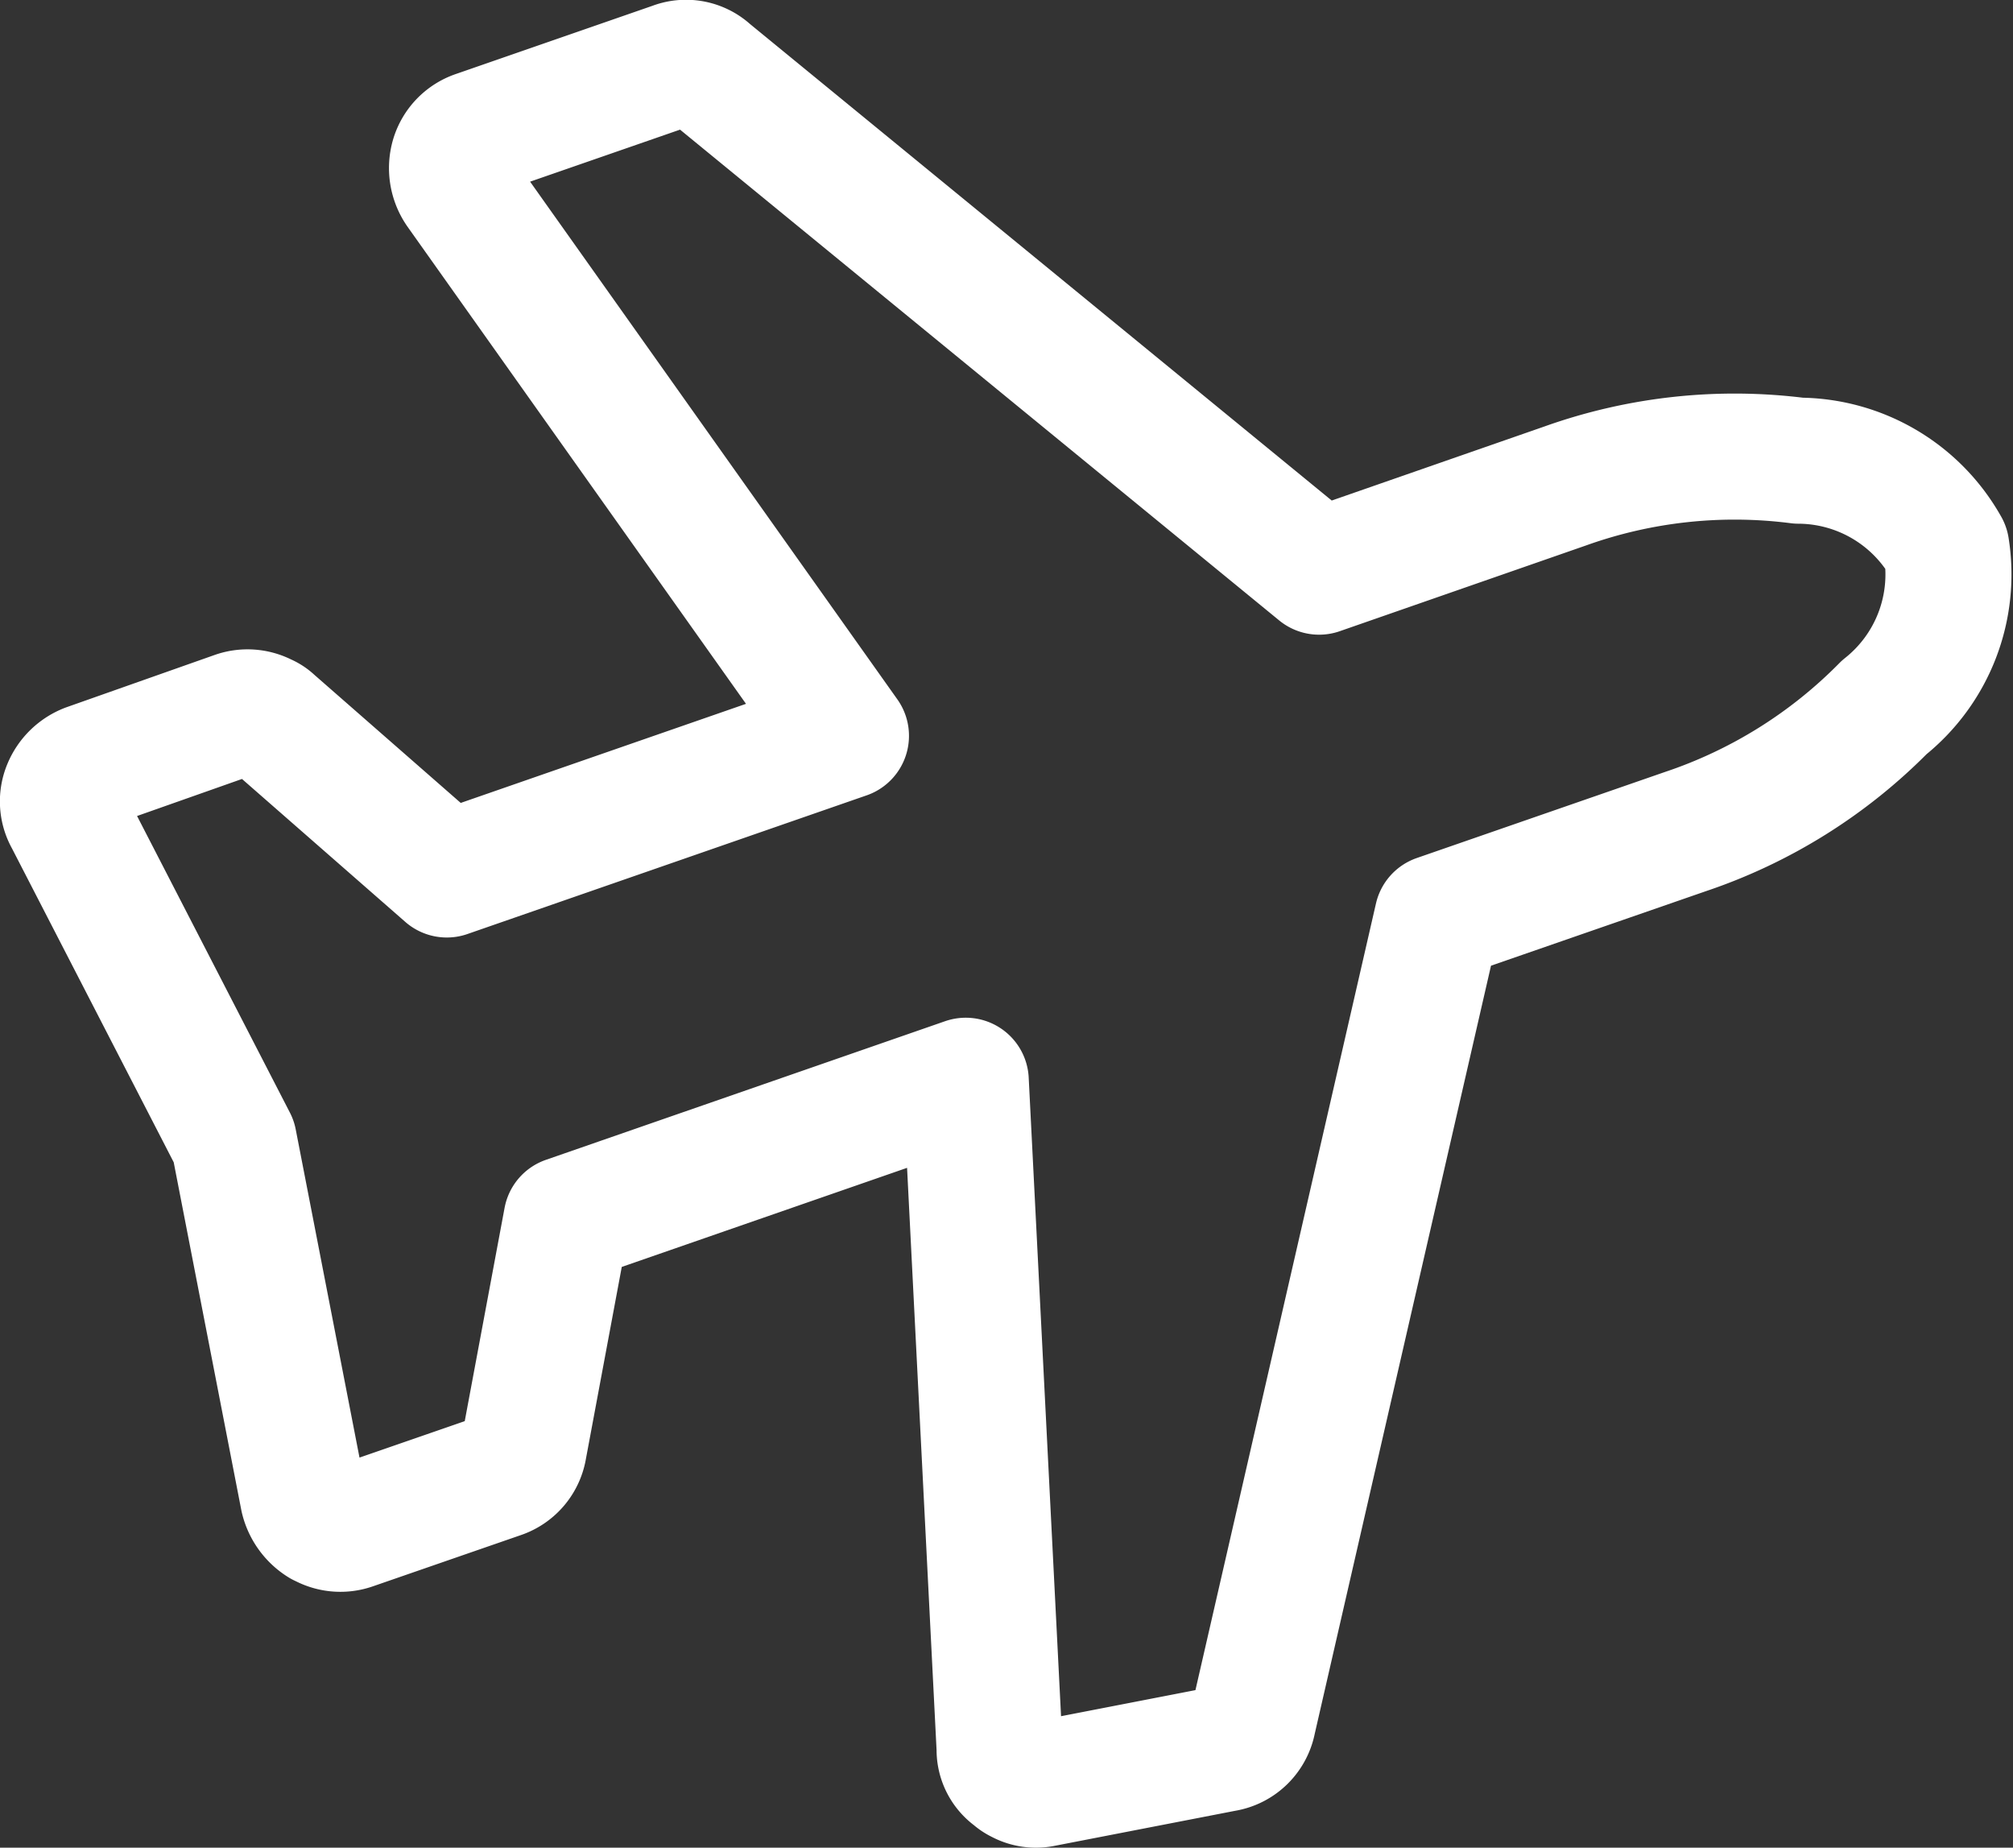 <svg xmlns="http://www.w3.org/2000/svg" width="31.943" height="29.319" viewBox="0 0 31.943 29.319"><rect x="0" y="0" width="31.943" height="29.319" fill="#333333" stroke="none"/><title>lives-in</title><path d="M29.9,11.224a2.692,2.692,0,0,0,.985-2.534A2.7,2.7,0,0,0,28.541,7.31a7.988,7.988,0,0,0-3.7.4L20.932,9.071l-9.681-7.93a.533.533,0,0,0-.559-.108L7.562,2.119a.568.568,0,0,0-.364.373.618.618,0,0,0,.088.532l6.138,8.652-6.334,2.2L4.318,11.45a.381.381,0,0,0-.123-.08.572.572,0,0,0-.451-.036l-2.355.831a.618.618,0,0,0-.348.34.546.546,0,0,0,.029.482l2.641,5.125,1.1,5.66a.652.652,0,0,0,.291.405l.034.016a.57.57,0,0,0,.45.035l2.348-.813a.56.56,0,0,0,.38-.447l.676-3.619,6.335-2.2.537,10.6a.505.505,0,0,0,.219.432.406.406,0,0,0,.107.073.517.517,0,0,0,.36.053l2.876-.558a.558.558,0,0,0,.461-.448l2.924-12.741,3.937-1.365a8,8,0,0,0,3.153-1.97Zm0,0" fill="none" stroke="#fff" stroke-linecap="round" stroke-linejoin="round" stroke-width="2"/></svg>
